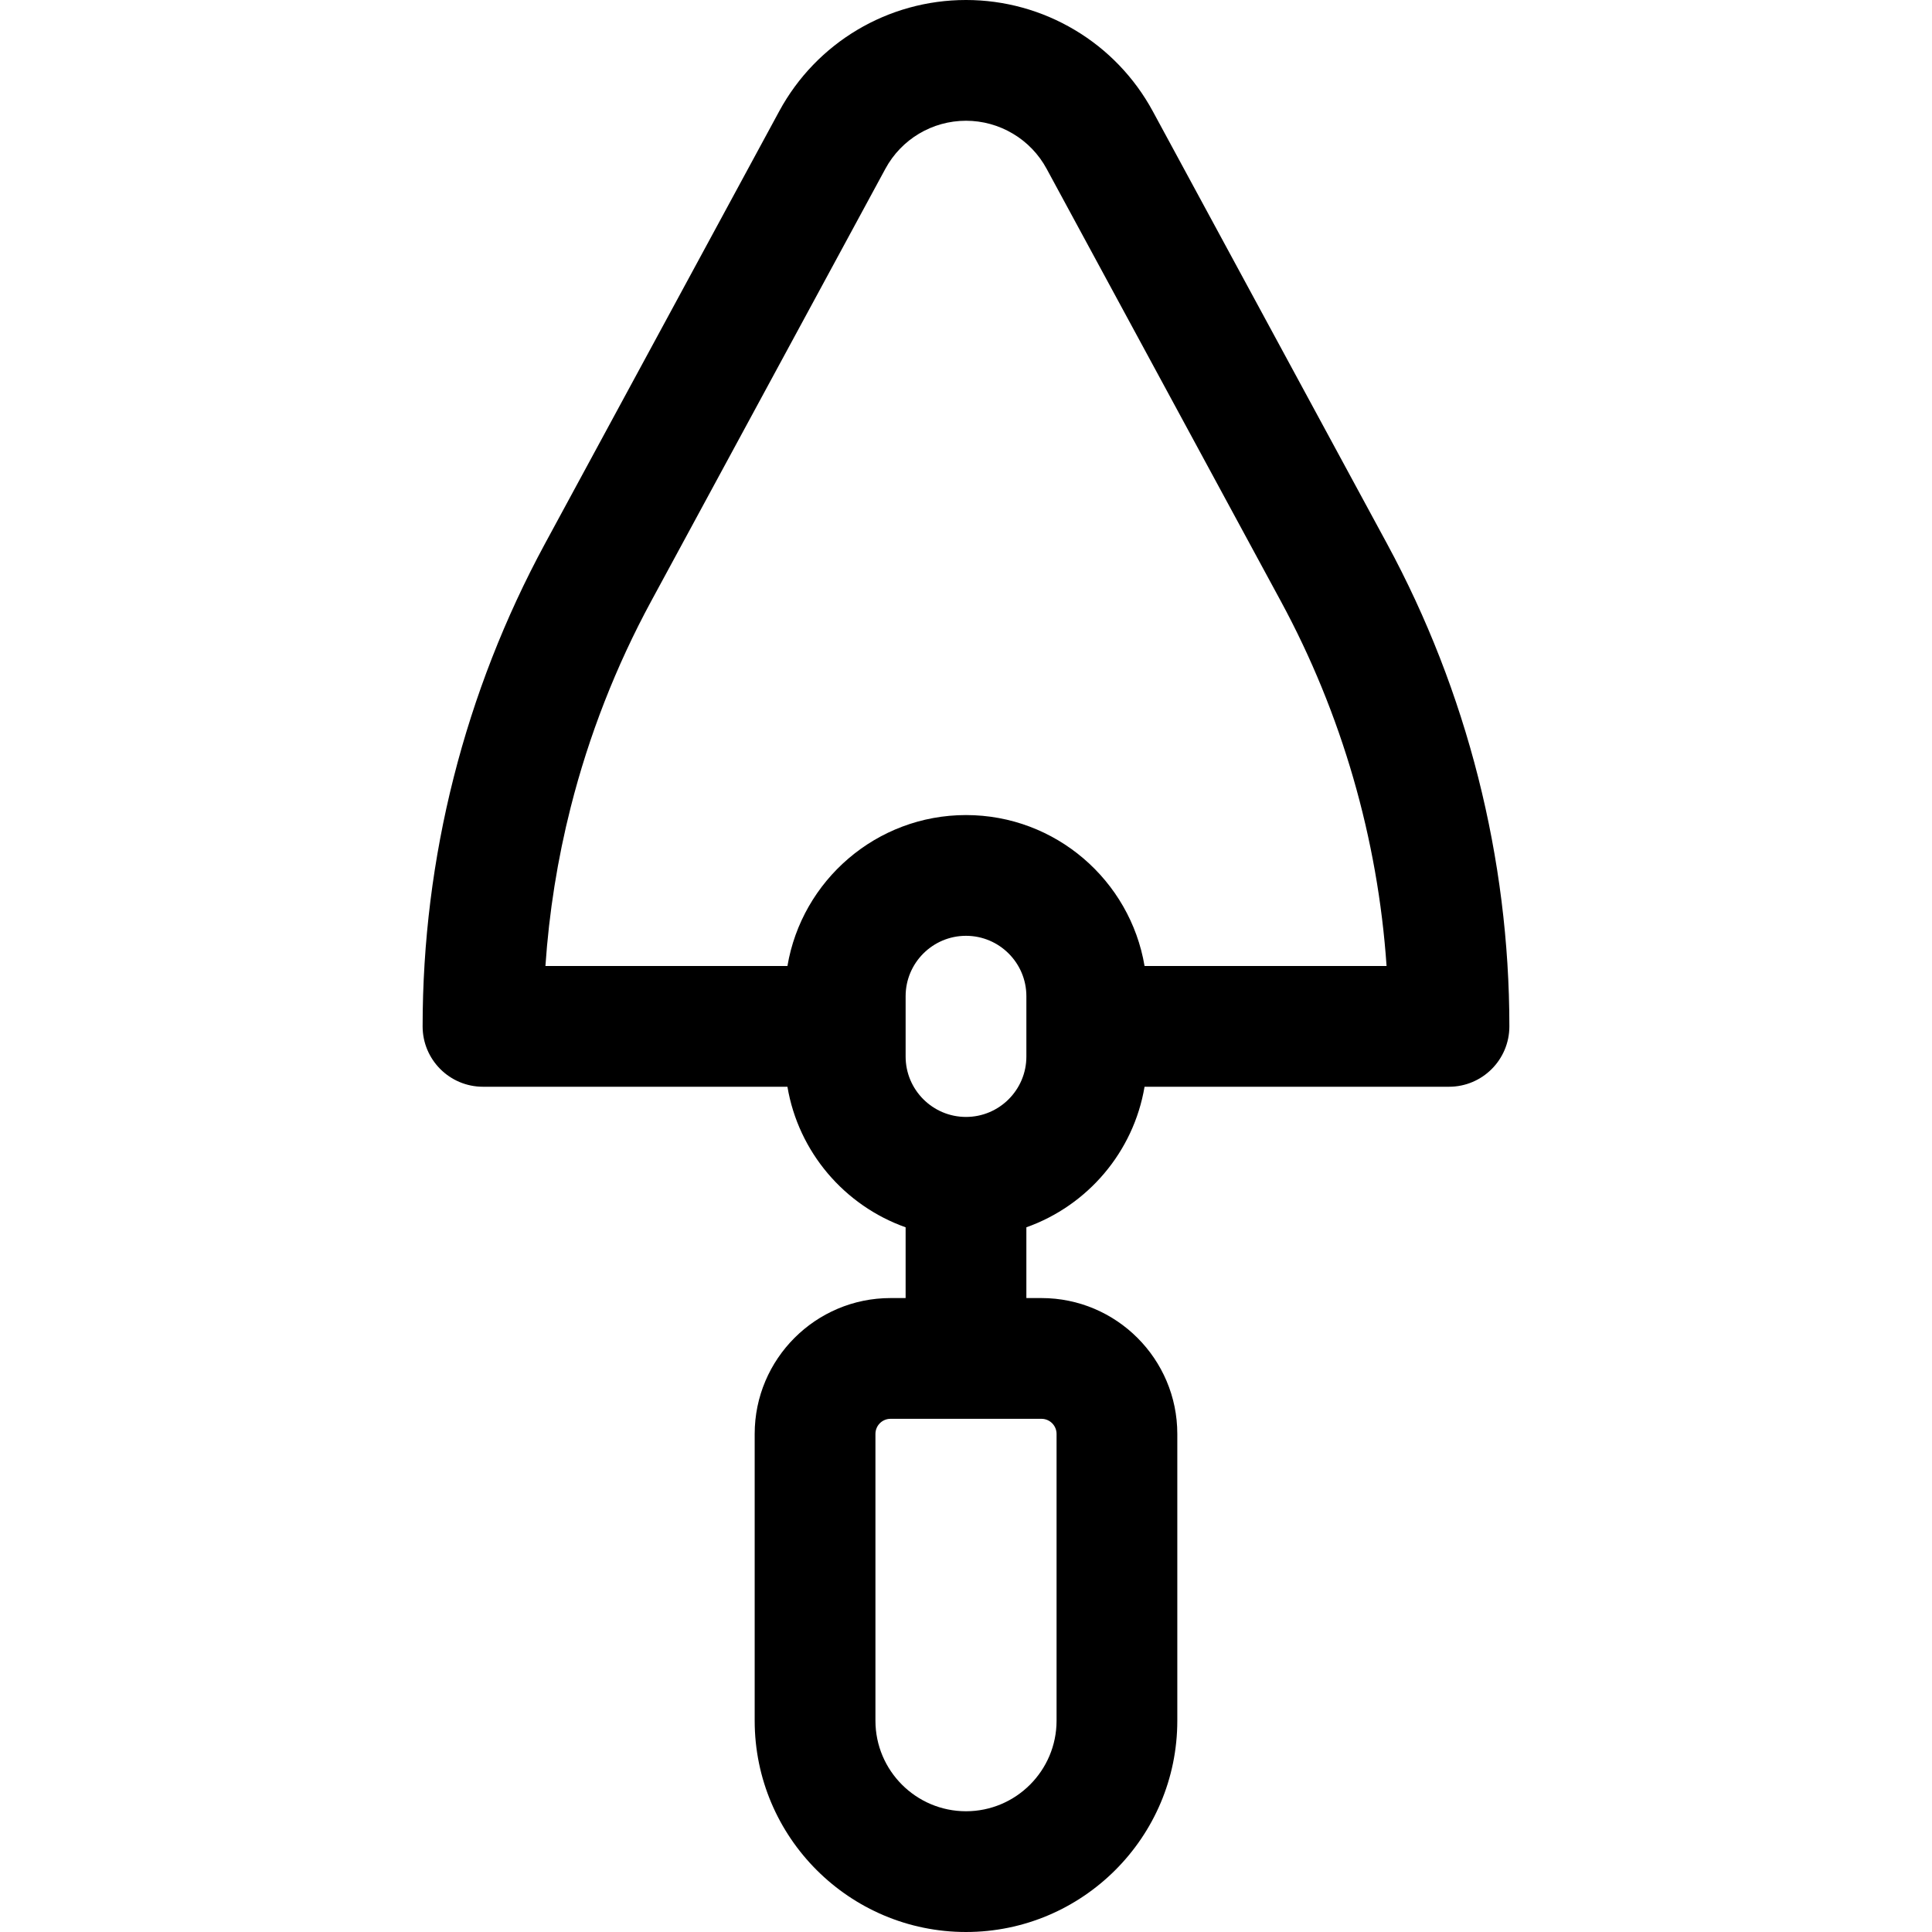 <svg id="Layer_1" enable-background="new 0 0 512 512" height="512" viewBox="0 0 512 512" width="512" xmlns="http://www.w3.org/2000/svg"><g><path d="m367.588 144.109-62.088-114.627c-4.836-8.931-11.998-16.386-20.678-21.539-8.702-5.196-18.669-7.943-28.822-7.943-20.685 0-39.652 11.296-49.499 29.479l-62.091 114.633c-10.587 19.556-18.723 40.387-24.179 61.917-5.462 21.547-8.231 43.742-8.231 65.971 0 8.836 7.164 16 16 16h80.679c2.918 17.315 15.132 31.506 31.321 37.248v18.752h-4c-19.851 0-36 16.149-36 36v76c0 30.878 25.122 56 56 56 30.879 0 56-25.122 56-56v-76c0-19.851-16.149-36-36-36h-4v-18.752c16.189-5.741 28.402-19.933 31.321-37.248h80.679c8.837 0 16-7.164 16-16 0-44.513-11.208-88.737-32.412-127.891zm-87.588 235.891v76c0 13.234-10.767 24-24 24-13.234 0-24-10.766-24-24v-76c0-2.206 1.794-4 4-4h40c2.206 0 4 1.794 4 4zm-8-100c0 8.822-7.178 16-16 16s-16-7.178-16-16v-16c0-8.822 7.178-16 16-16s16 7.178 16 16zm31.321-24c-3.821-22.671-23.579-40-47.321-40-23.741 0-43.499 17.329-47.321 40h-64.136c.964-14.199 3.208-28.306 6.707-42.109 4.806-18.964 11.973-37.315 21.299-54.54l62.09-114.631c4.249-7.846 12.434-12.72 21.361-12.72 4.379 0 8.673 1.182 12.451 3.438 3.744 2.223 6.825 5.432 8.91 9.283l62.089 114.628c16.133 29.79 25.696 62.911 28.003 96.651z"/></g></svg>